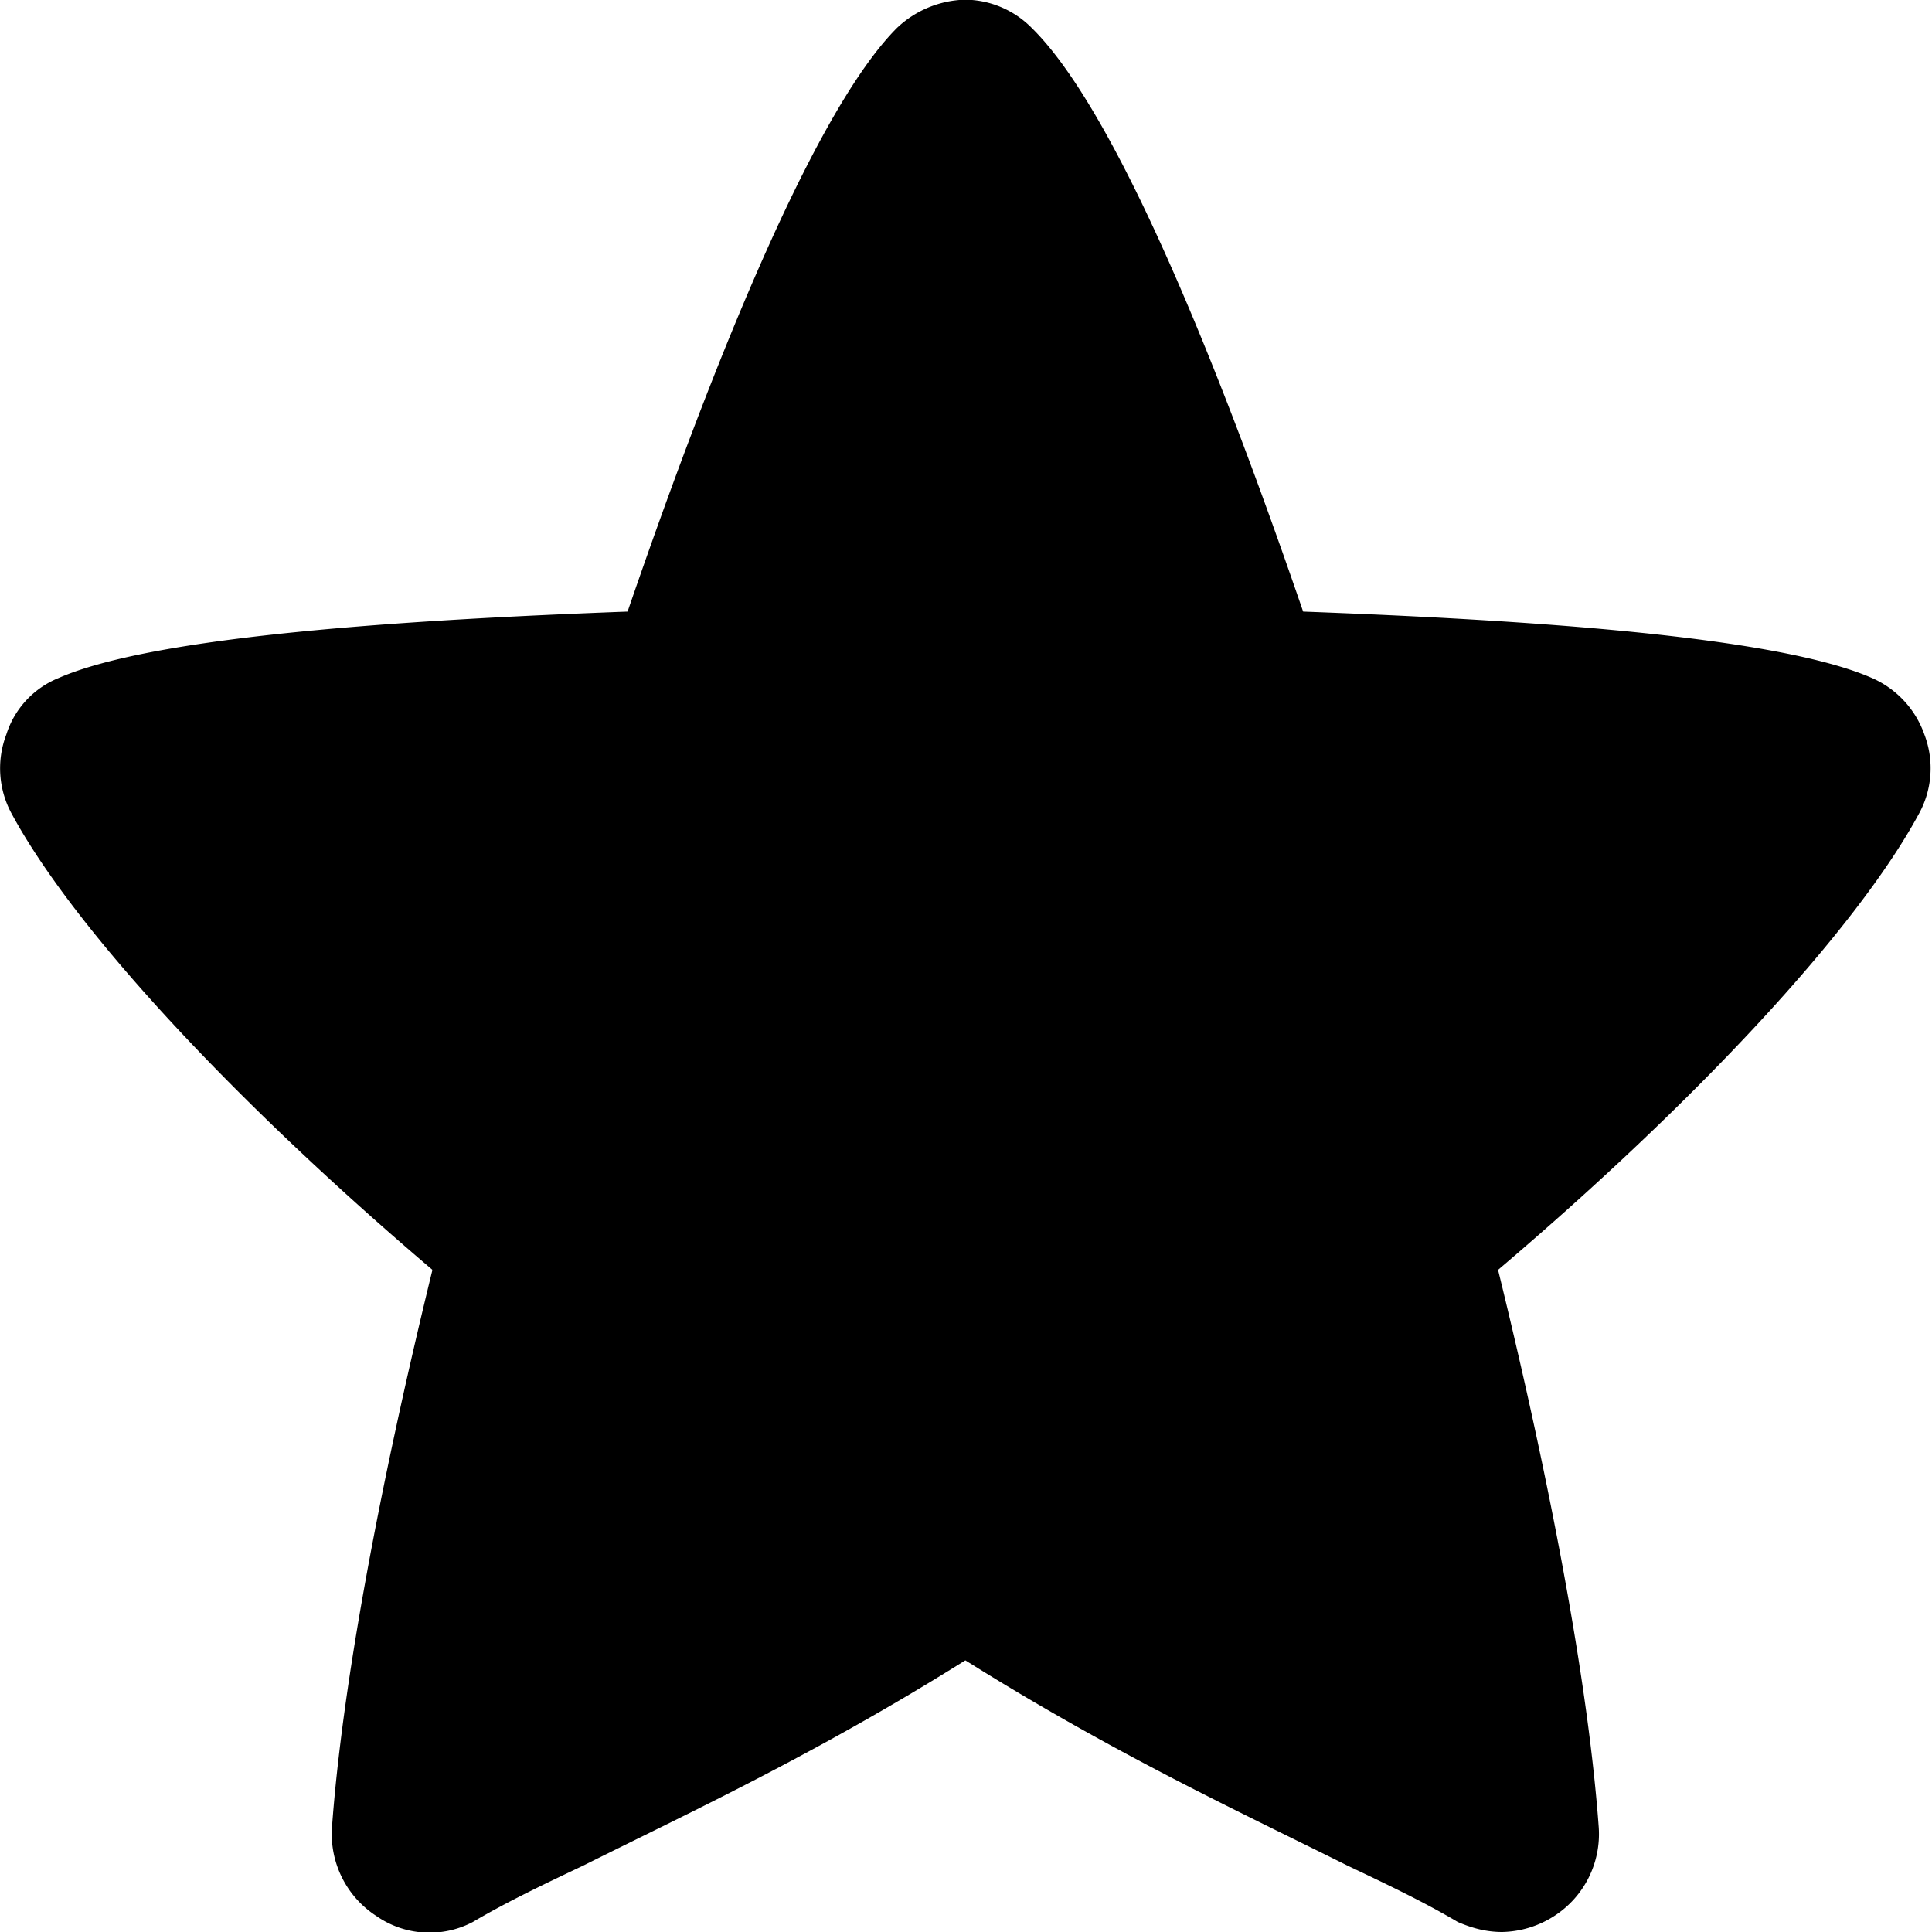 <svg xmlns="http://www.w3.org/2000/svg" preserveAspectRatio="xMidYMid" viewBox="0 0 18 18"><defs><style>.cls-1{fill:#000;fill-rule:evenodd}</style></defs><path d="M17.929 6.843a.9.9 0 0 0-.488-.526c-.898-.394-3.258-.543-5.3-.619-.637-1.856-1.667-4.594-2.529-5.438a.882.882 0 0 0-.618-.263.958.958 0 0 0-.637.263c-.843.844-1.873 3.582-2.51 5.438-2.042.076-4.402.225-5.301.619a.841.841 0 0 0-.487.526.885.885 0 0 0 .056.75c.581 1.068 2.061 2.663 3.914 4.238-.504 2.063-.842 3.9-.936 5.194a.909.909 0 0 0 .412.825.866.866 0 0 0 .9.057c.318-.188.674-.357 1.03-.526.974-.487 2.154-1.031 3.559-1.912 1.404.881 2.584 1.425 3.559 1.912.356.169.712.338 1.029.526.131.056.262.093.413.093a.925.925 0 0 0 .487-.15.908.908 0 0 0 .413-.825c-.094-1.294-.432-3.131-.938-5.194 1.855-1.575 3.335-3.17 3.915-4.238a.881.881 0 0 0 .057-.75z" class="cls-1"/></svg>